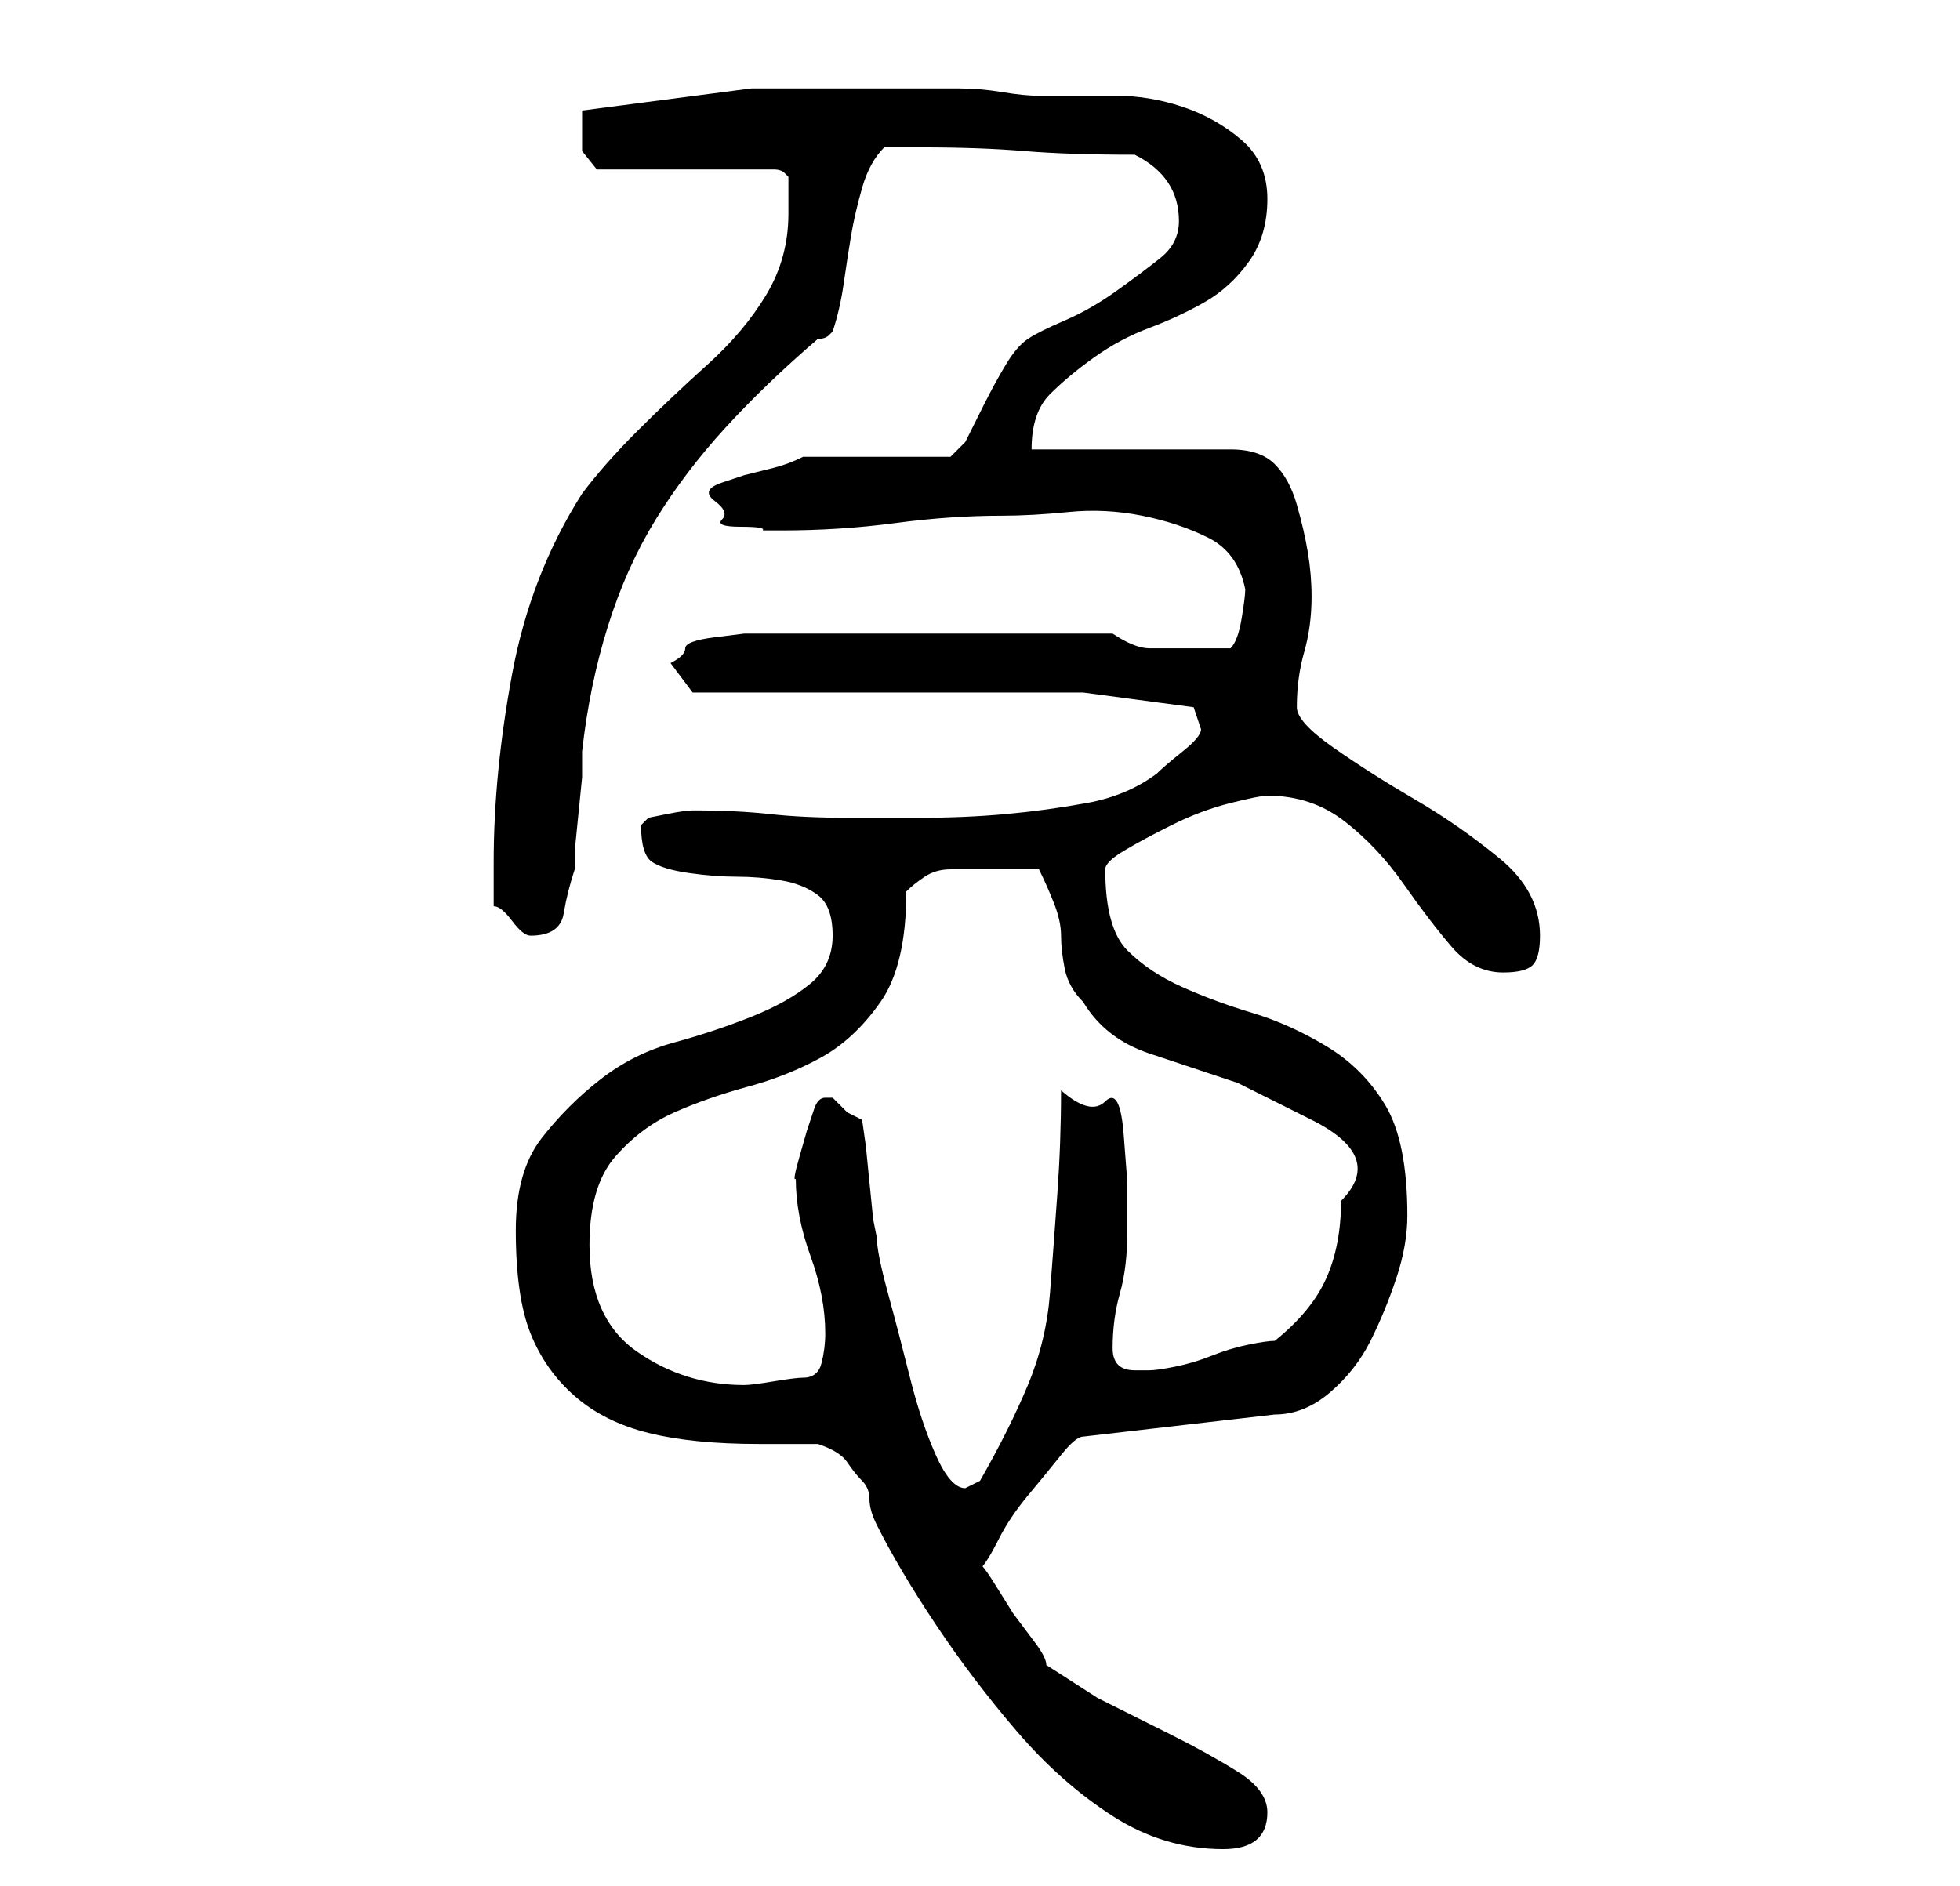 <?xml version="1.0" standalone="no"?>
<!DOCTYPE svg PUBLIC "-//W3C//DTD SVG 1.1//EN" "http://www.w3.org/Graphics/SVG/1.1/DTD/svg11.dtd" >
<svg xmlns="http://www.w3.org/2000/svg" xmlns:xlink="http://www.w3.org/1999/xlink" version="1.1" viewBox="-10 0 266 256">
   <path fill="currentColor"
d="M60 167q0 9 2 14t6 8.5t10 5t15 1.5h1h3h3h1q3 1 4 2.5t2 2.5t1 2.5t1 3.5q3 6 8 13.5t11 14.5t13 11.5t15 4.5q6 0 6 -5q0 -3 -4 -5.5t-9 -5l-10 -5t-7 -4.5q0 -1 -1.5 -3l-3 -4t-2.5 -4t-2 -2q1 -1 2.5 -4t4 -6t4.5 -5.5t3 -2.5l26 -3q4 0 7.5 -3t5.5 -7t3.5 -8.5
t1.5 -8.5q0 -10 -3 -15t-8 -8t-10 -4.5t-9.5 -3.5t-7.5 -5t-3 -11q0 -1 2.5 -2.5t6.5 -3.5t8 -3t5 -1q6 0 10.5 3.5t8 8.5t6.5 8.5t7 3.5q3 0 4 -1t1 -4q0 -6 -5.5 -10.5t-11.5 -8t-11 -7t-5 -5.5q0 -4 1 -7.5t1 -7.5q0 -3 -0.5 -6t-1.5 -6.5t-3 -5.5t-6 -2h-27
q0 -5 2.5 -7.5t6 -5t7.5 -4t7.5 -3.5t6 -5.5t2.5 -8.5t-3.5 -8t-8 -4.5t-9 -1.5h-7.5h-3q-2 0 -5 -0.5t-6 -0.5h-5h-23t-23 3v3v2.5t2 2.5h24q1 0 1.5 0.5l0.5 0.5v2v3q0 6 -3 11t-8 9.5t-9.5 9t-7.5 8.5q-7 11 -9.5 24.5t-2.5 25.5v6q1 0 2.5 2t2.5 2v0q4 0 4.5 -3t1.5 -6
v-2.5t0.5 -5t0.5 -5v-3.5q1 -9 3.5 -17t6.5 -14.5t9.5 -12.5t12.5 -12q1 0 1.5 -0.5l0.5 -0.5q1 -3 1.5 -6.5t1 -6.5t1.5 -6.5t3 -5.5h5q8 0 14 0.5t15 0.5q6 3 6 9q0 3 -2.5 5t-6 4.5t-7 4t-5 2.5t-3 3.5t-3 5.5l-2.5 5t-2 2h-20q-2 1 -4 1.5l-4 1t-3 1t-1 2.5t1 2.5t2.5 1
t3 0.5h2.5q8 0 15.5 -1t14.5 -1q4 0 9 -0.5t10 0.5t9 3t5 7q0 1 -0.5 4t-1.5 4h-5h-6q-2 0 -5 -2h-5h-6.5h-7.5h-4h-7h-7h-7h-3h-3t-4 0.5t-4 1.5t-2 2l3 4h53l15 2l1 3q0 1 -2.5 3t-3.5 3q-4 3 -9.5 4t-11 1.5t-11.5 0.5h-10q-6 0 -10.5 -0.5t-10.5 -0.5v0q-1 0 -3.5 0.5
l-2.5 0.5l-0.5 0.5l-0.5 0.5q0 4 1.5 5t5 1.5t6.5 0.5t6 0.5t5 2t2 5.5t-3 6.5t-8 4.5t-10.5 3.5t-10 5t-8 8t-3.5 12.5zM107 152l-2 -1t-2 -2h-0.5h-0.5q-1 0 -1.5 1.5l-1 3t-1 3.5t-0.5 3q0 5 2 10.5t2 10.5q0 2 -0.5 4t-2.5 2q-1 0 -4 0.5t-4 0.5q-8 0 -14.5 -4.5
t-6.5 -14.5q0 -8 3.5 -12t8 -6t10 -3.5t10 -4t8 -7.5t3.5 -15q1 -1 2.5 -2t3.5 -1h4.5h3.5h4q1 2 2 4.5t1 4.5t0.5 4.5t2.5 4.5q3 5 9 7l12 4t10 5t4 11q0 6 -2 10.5t-7 8.5q-1 0 -3.5 0.5t-5 1.5t-5 1.5t-3.5 0.5h-1.5h-0.5q-3 0 -3 -3q0 -4 1 -7.5t1 -8.5v-6.5t-0.5 -6.5
t-2.5 -4.5t-6 -1.5q0 7 -0.5 14t-1 13.5t-3 12.5t-6.5 13l-1 0.5l-1 0.5q-2 0 -4 -4.5t-3.5 -10.5t-3 -11.5t-1.5 -7.5l-0.5 -2.5t-0.5 -5t-0.5 -5t-0.5 -3.5z" />
</svg>

